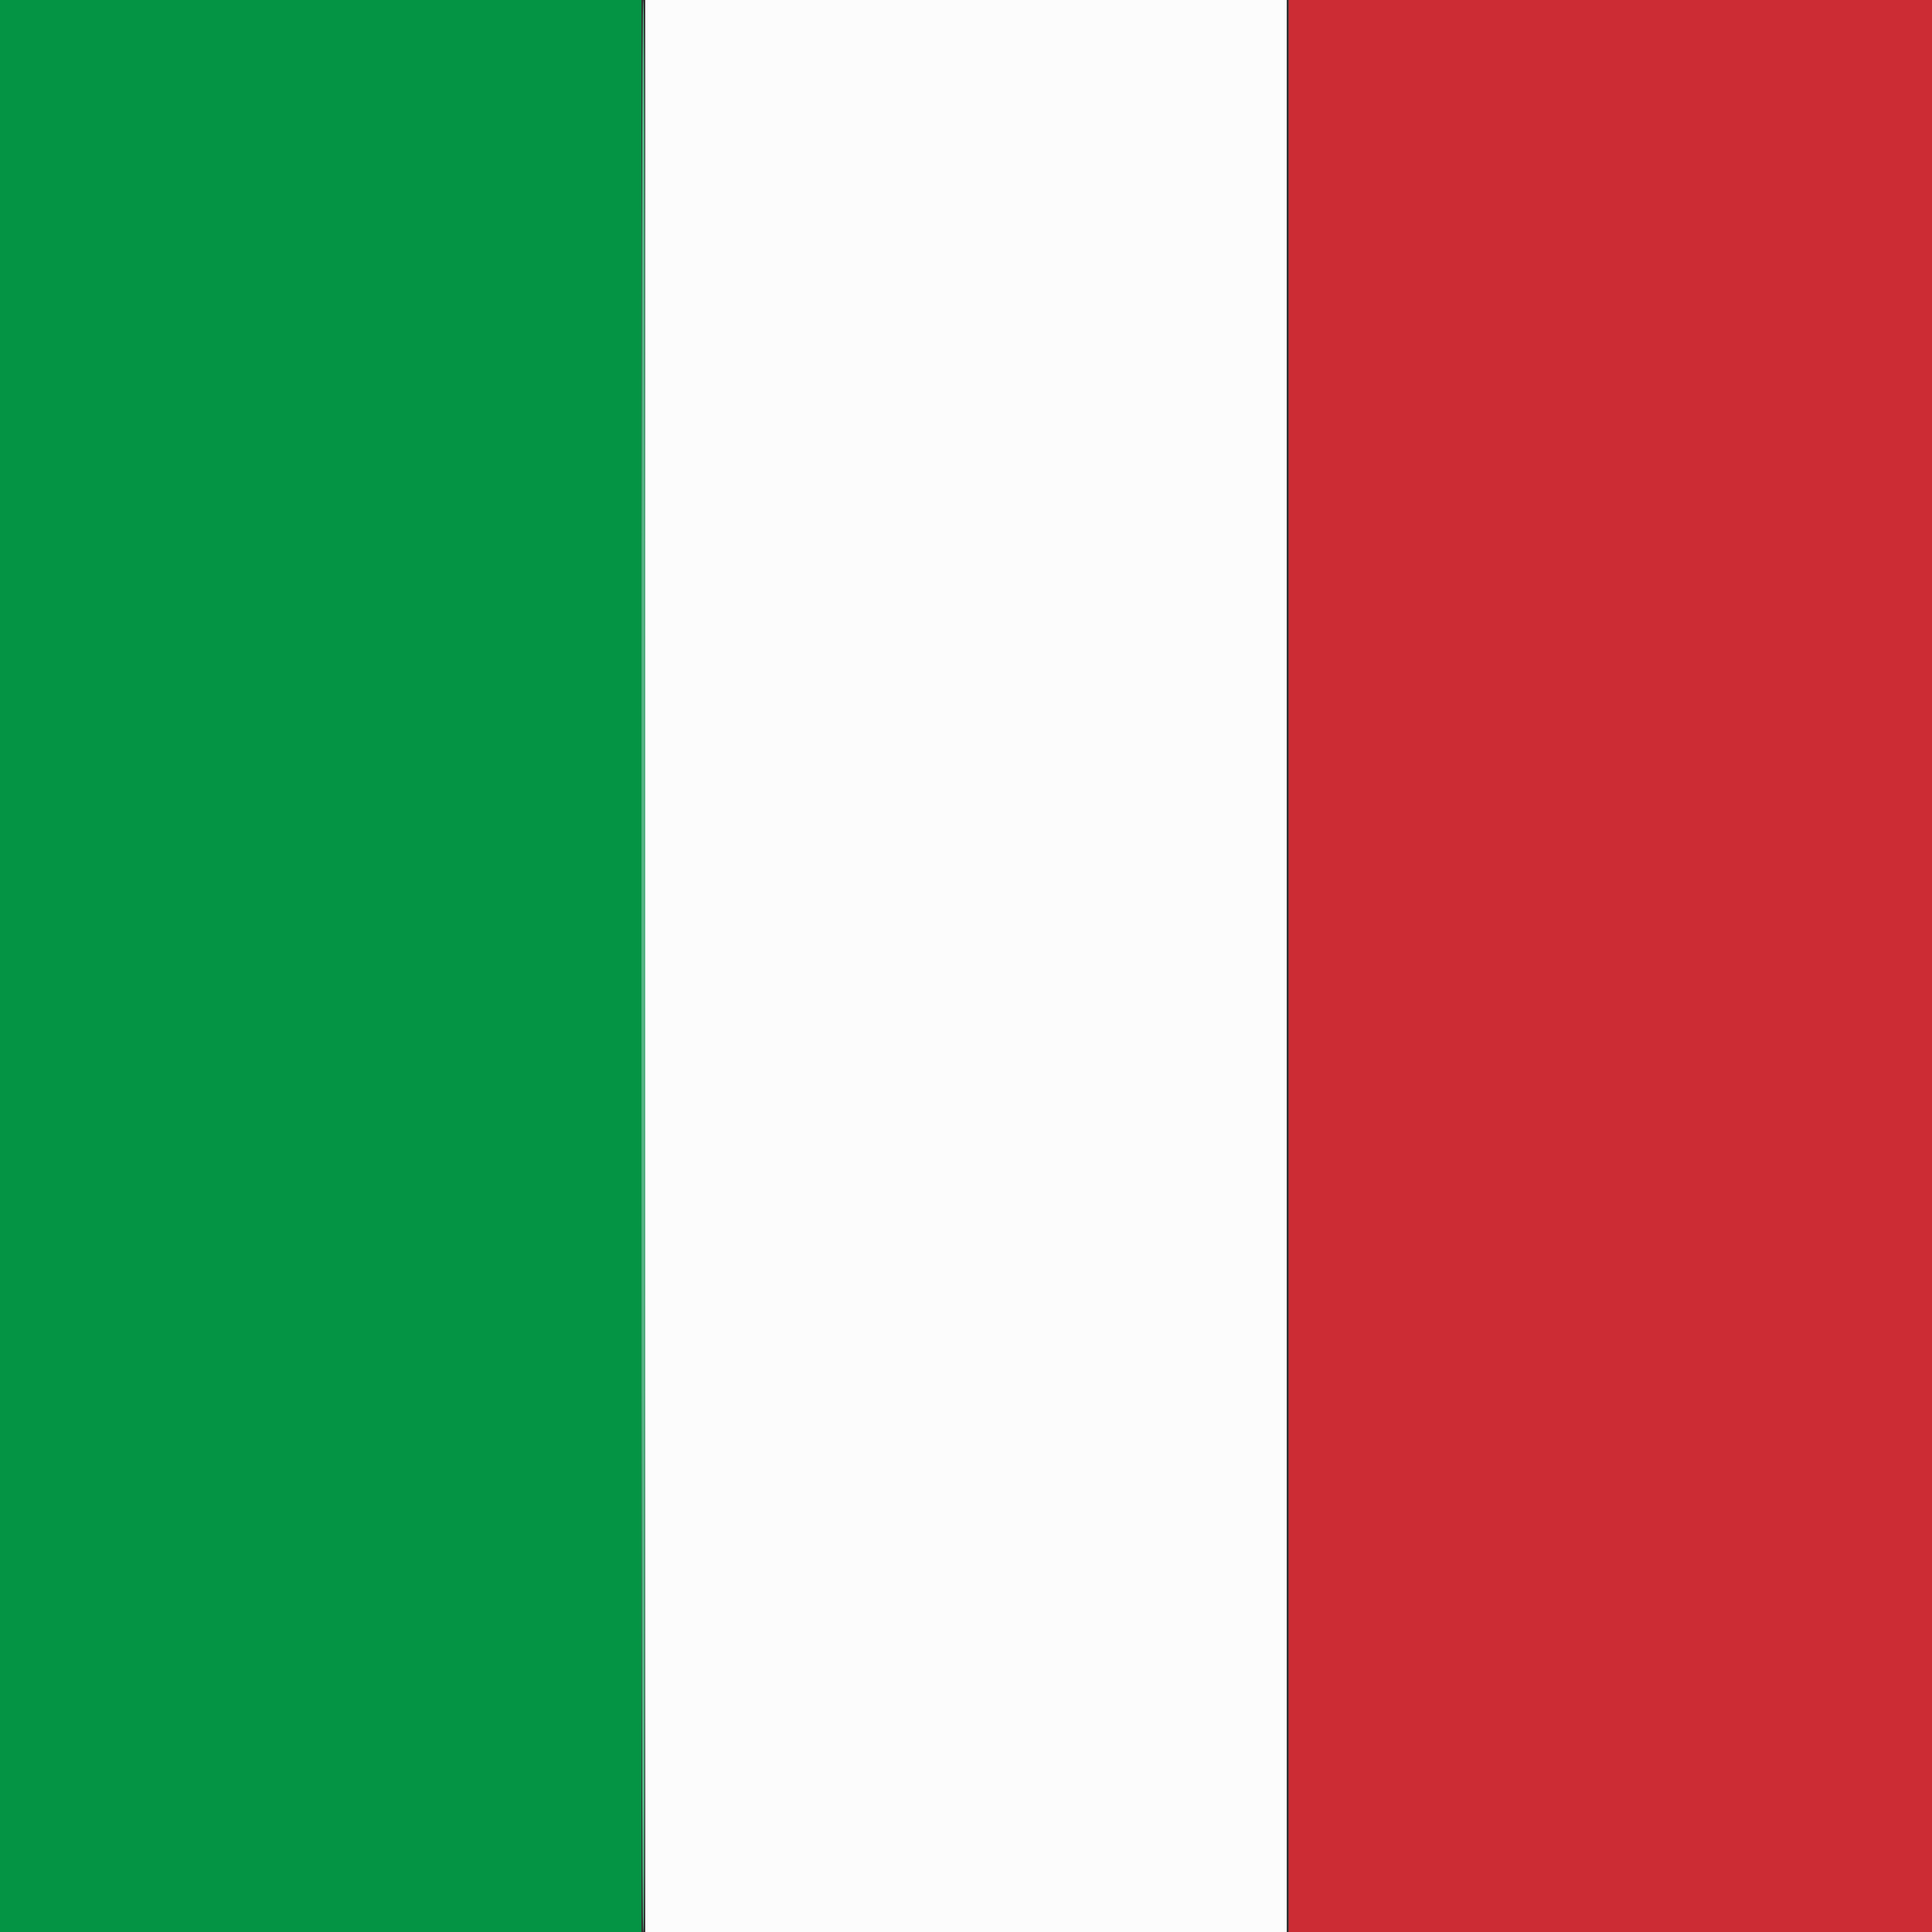 <svg id="svg" version="1.1" xmlns="http://www.w3.org/2000/svg" xmlns:xlink="http://www.w3.org/1999/xlink" width="400" height="400" viewBox="0, 0, 400,400"><rect x="0" y="0" width="400" height="400" fill="#333333" stroke="none"/><g id="svgg"><path id="path0" d="M133.600 200.000 L 133.600 400.000 200.000 400.000 L 266.400 400.000 266.400 200.000 L 266.400 0.000 200.000 0.000 L 133.600 0.000 133.600 200.000 " stroke="none" fill="#fcfcfc" fill-rule="evenodd"></path><path id="path1" d="M266.800 200.000 L 266.800 400.000 333.400 400.000 L 400.000 400.000 400.000 200.000 L 400.000 0.000 333.400 0.000 L 266.800 0.000 266.800 200.000 " stroke="none" fill="#cc2c34" fill-rule="evenodd"></path><path id="path2" d="M0.000 200.000 L 0.000 400.000 66.400 400.000 L 132.800 400.000 132.800 200.000 L 132.800 0.000 66.400 0.000 L 0.000 0.000 0.000 200.000 " stroke="none" fill="#049444" fill-rule="evenodd"></path><path id="path3" d="M132.800 200.000 C 132.800 333.067,132.934 400.000,133.200 400.000 C 133.466 400.000,133.600 333.067,133.600 200.000 C 133.600 66.933,133.466 0.000,133.200 0.000 C 132.934 0.000,132.800 66.933,132.800 200.000 " stroke="none" fill="#54b484" fill-rule="evenodd"></path><path id="path4" d="" stroke="none" fill="#b0c8100" fill-rule="evenodd"></path></g></svg>